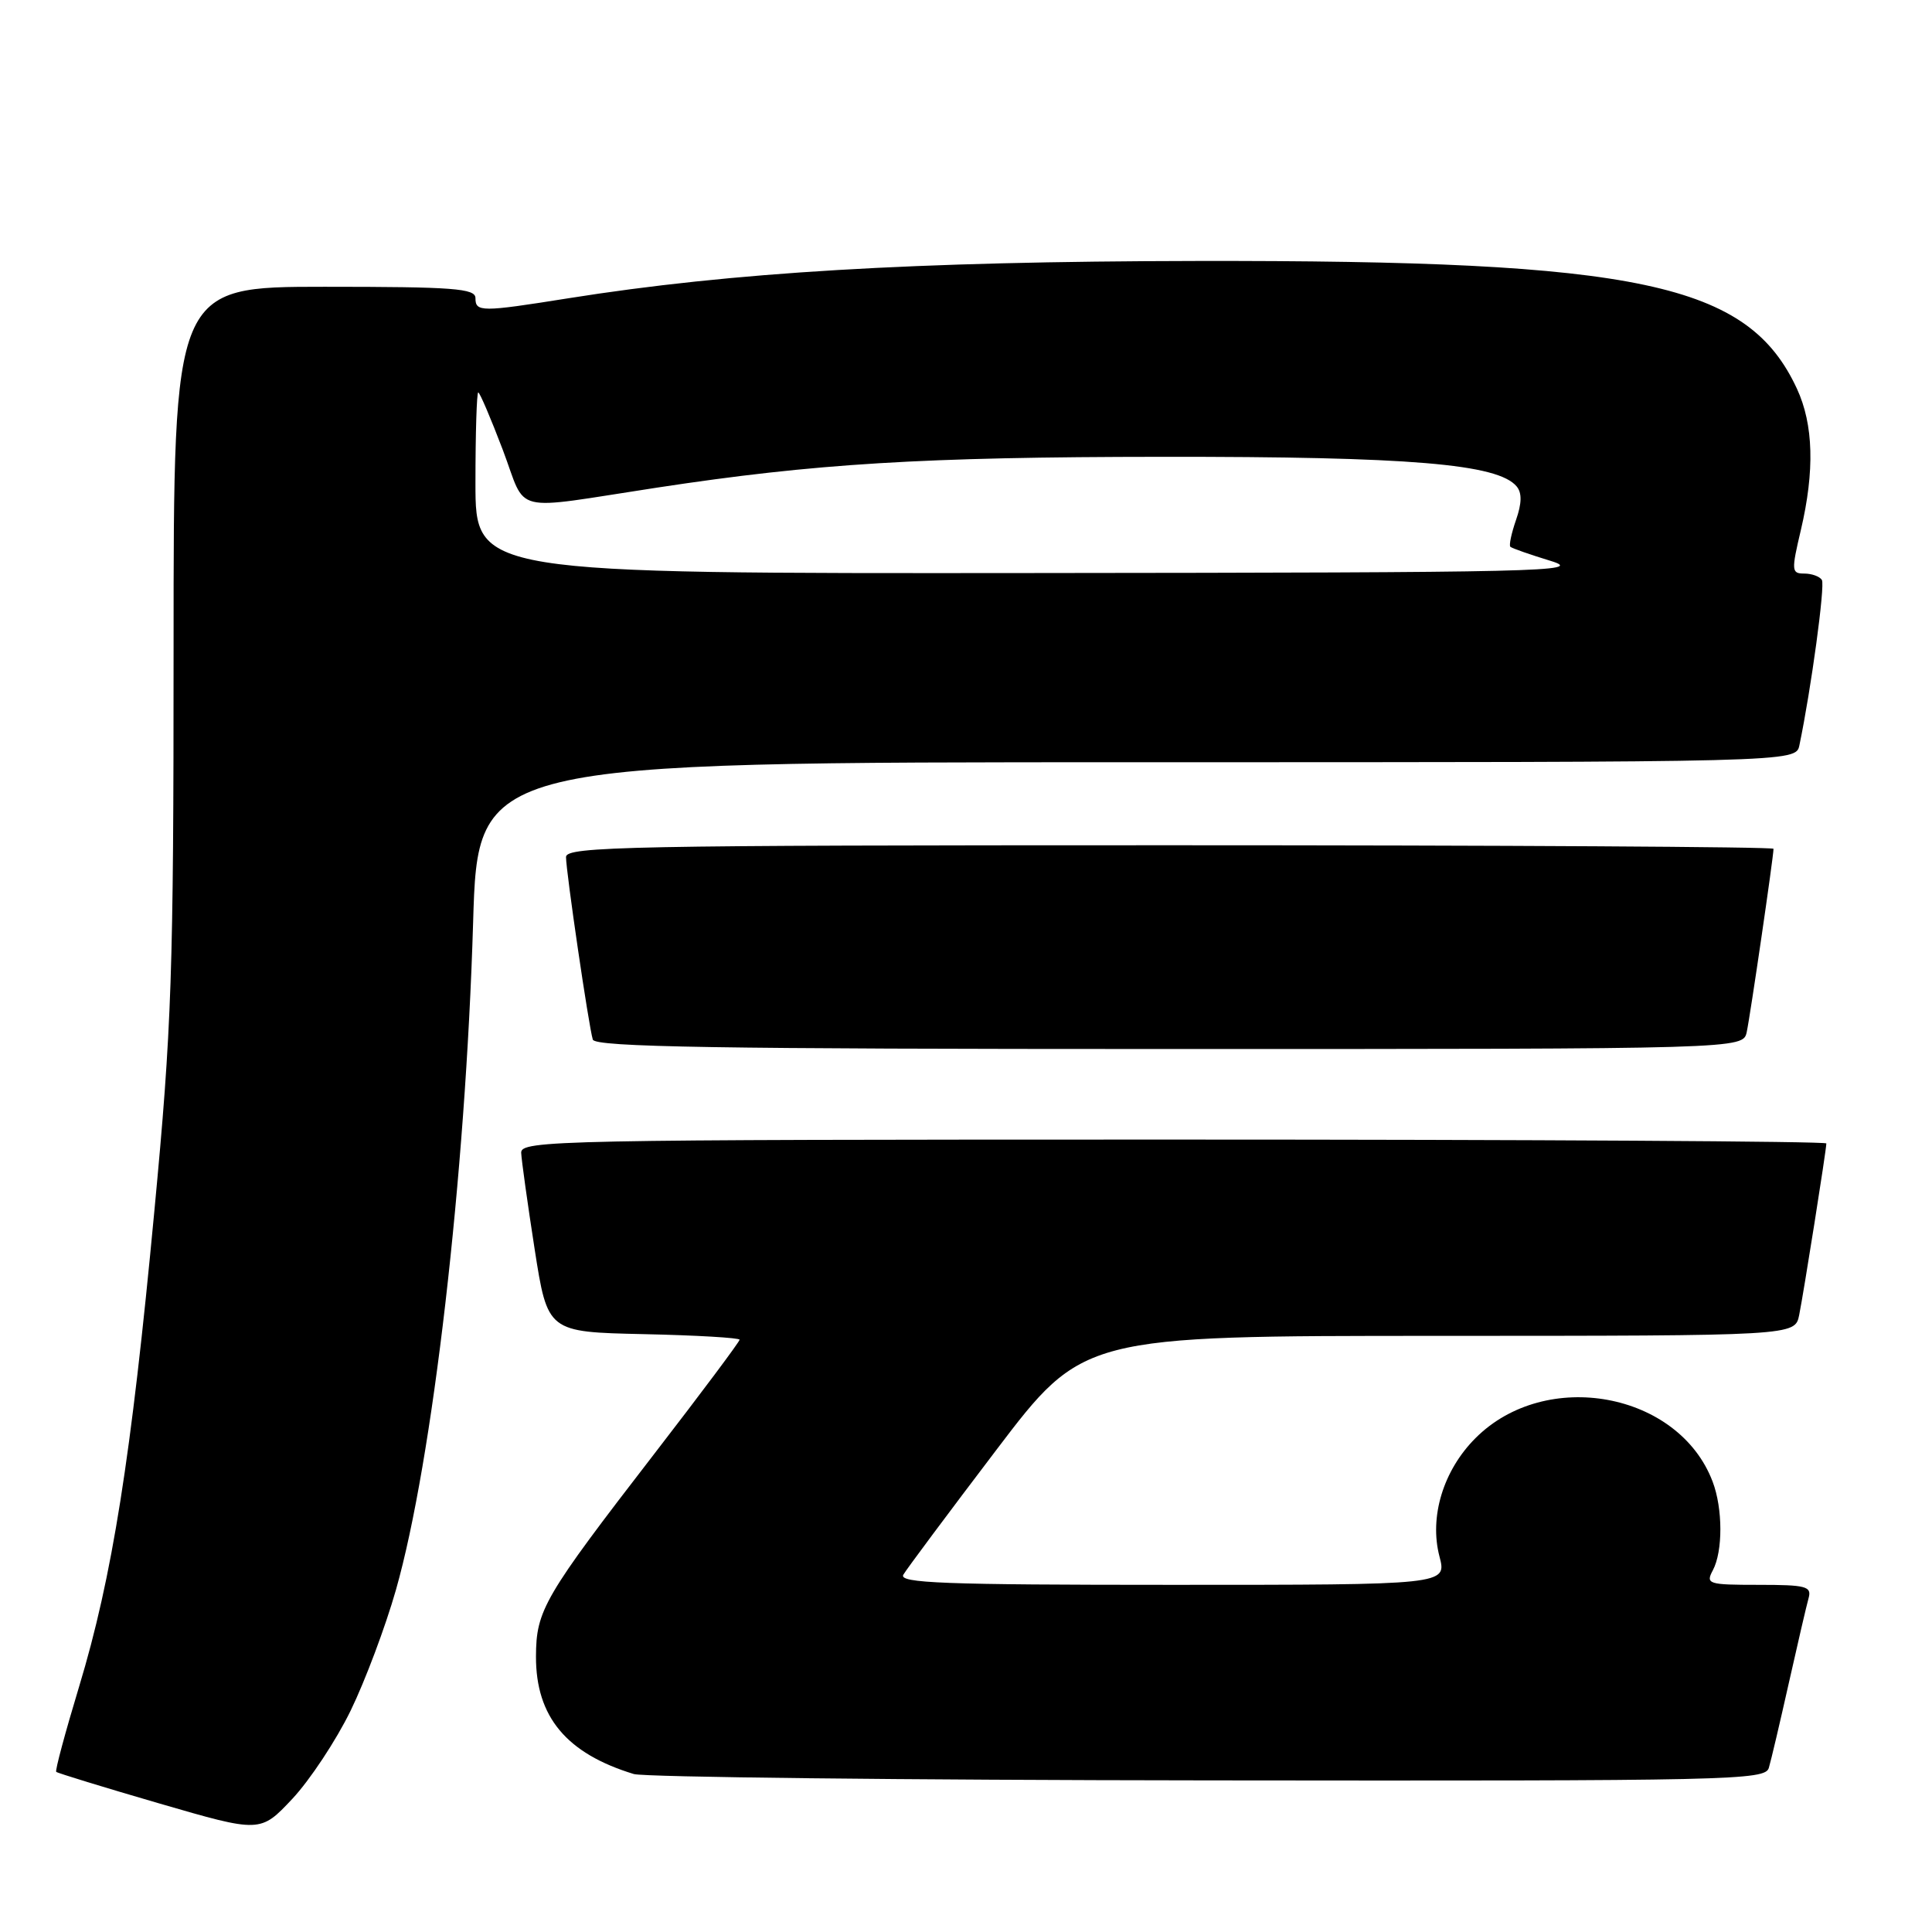 <?xml version="1.0" encoding="UTF-8" standalone="no"?>
<!DOCTYPE svg PUBLIC "-//W3C//DTD SVG 1.1//EN" "http://www.w3.org/Graphics/SVG/1.1/DTD/svg11.dtd" >
<svg xmlns="http://www.w3.org/2000/svg" xmlns:xlink="http://www.w3.org/1999/xlink" version="1.1" viewBox="0 0 256 256">
 <g >
 <path fill="currentColor"
d=" M 46.46 226.67 C 48.38 222.73 51.08 215.53 52.46 210.68 C 57.31 193.65 61.69 155.79 62.69 122.25 C 63.32 101.00 63.32 101.00 150.64 101.00 C 237.96 101.00 237.96 101.00 238.43 98.75 C 239.99 91.28 241.85 77.57 241.41 76.85 C 241.12 76.38 240.07 76.00 239.07 76.00 C 237.38 76.00 237.35 75.63 238.62 70.25 C 240.47 62.37 240.30 56.25 238.10 51.50 C 231.61 37.52 217.34 34.48 158.50 34.58 C 121.05 34.64 96.99 36.07 75.26 39.53 C 63.78 41.36 63.00 41.36 63.00 39.50 C 63.00 38.22 60.11 38.00 43.00 38.00 C 23.00 38.00 23.00 38.00 23.00 85.75 C 23.00 129.18 22.77 135.94 20.45 160.50 C 17.37 193.23 14.87 208.99 10.48 223.49 C 8.65 229.54 7.28 234.62 7.45 234.78 C 7.61 234.94 13.76 236.83 21.12 238.97 C 34.50 242.86 34.50 242.86 38.74 238.35 C 41.06 235.87 44.54 230.61 46.46 226.67 Z  M 234.38 234.25 C 234.67 233.29 235.86 228.22 237.03 223.00 C 238.20 217.78 239.38 212.71 239.65 211.75 C 240.08 210.20 239.32 210.00 233.03 210.00 C 226.32 210.00 225.99 209.89 226.96 208.07 C 228.30 205.56 228.29 199.89 226.93 196.32 C 222.44 184.47 204.83 181.23 195.52 190.55 C 191.24 194.82 189.36 201.00 190.74 206.25 C 191.72 210.00 191.72 210.00 155.31 210.00 C 124.98 210.00 119.03 209.77 119.70 208.65 C 120.14 207.90 125.67 200.48 132.00 192.15 C 143.50 177.01 143.50 177.01 190.67 177.01 C 237.84 177.00 237.84 177.00 238.40 174.25 C 239.00 171.27 242.00 152.35 242.00 151.51 C 242.00 151.23 203.08 151.00 155.50 151.00 C 73.76 151.00 69.00 151.10 69.06 152.75 C 69.10 153.71 69.90 159.45 70.84 165.50 C 72.56 176.50 72.56 176.50 85.28 176.78 C 92.28 176.93 98.00 177.27 98.00 177.52 C 98.00 177.78 92.94 184.55 86.75 192.57 C 72.05 211.62 71.04 213.35 71.02 219.50 C 71.00 227.48 75.06 232.35 83.99 235.07 C 85.37 235.48 119.66 235.87 160.18 235.91 C 229.54 235.99 233.90 235.90 234.38 234.25 Z  M 231.45 136.75 C 231.91 134.65 235.00 113.50 235.00 112.47 C 235.00 112.21 199.00 112.00 155.00 112.00 C 83.11 112.00 75.00 112.16 75.00 113.56 C 75.00 115.48 78.01 136.02 78.55 137.75 C 78.86 138.74 95.01 139.00 154.95 139.00 C 230.96 139.00 230.96 139.00 231.45 136.75 Z  M 63.00 64.00 C 63.00 57.40 63.17 52.00 63.37 52.00 C 63.57 52.00 65.03 55.42 66.62 59.60 C 69.90 68.25 67.32 67.62 87.08 64.61 C 108.04 61.42 122.19 60.55 154.00 60.53 C 186.87 60.50 198.49 61.47 200.97 64.46 C 201.68 65.32 201.65 66.69 200.88 68.90 C 200.27 70.66 199.93 72.26 200.13 72.45 C 200.34 72.65 202.75 73.49 205.50 74.33 C 210.09 75.74 204.46 75.87 136.75 75.93 C 63.00 76.00 63.00 76.00 63.00 64.00 Z "/>
</g>
</svg>